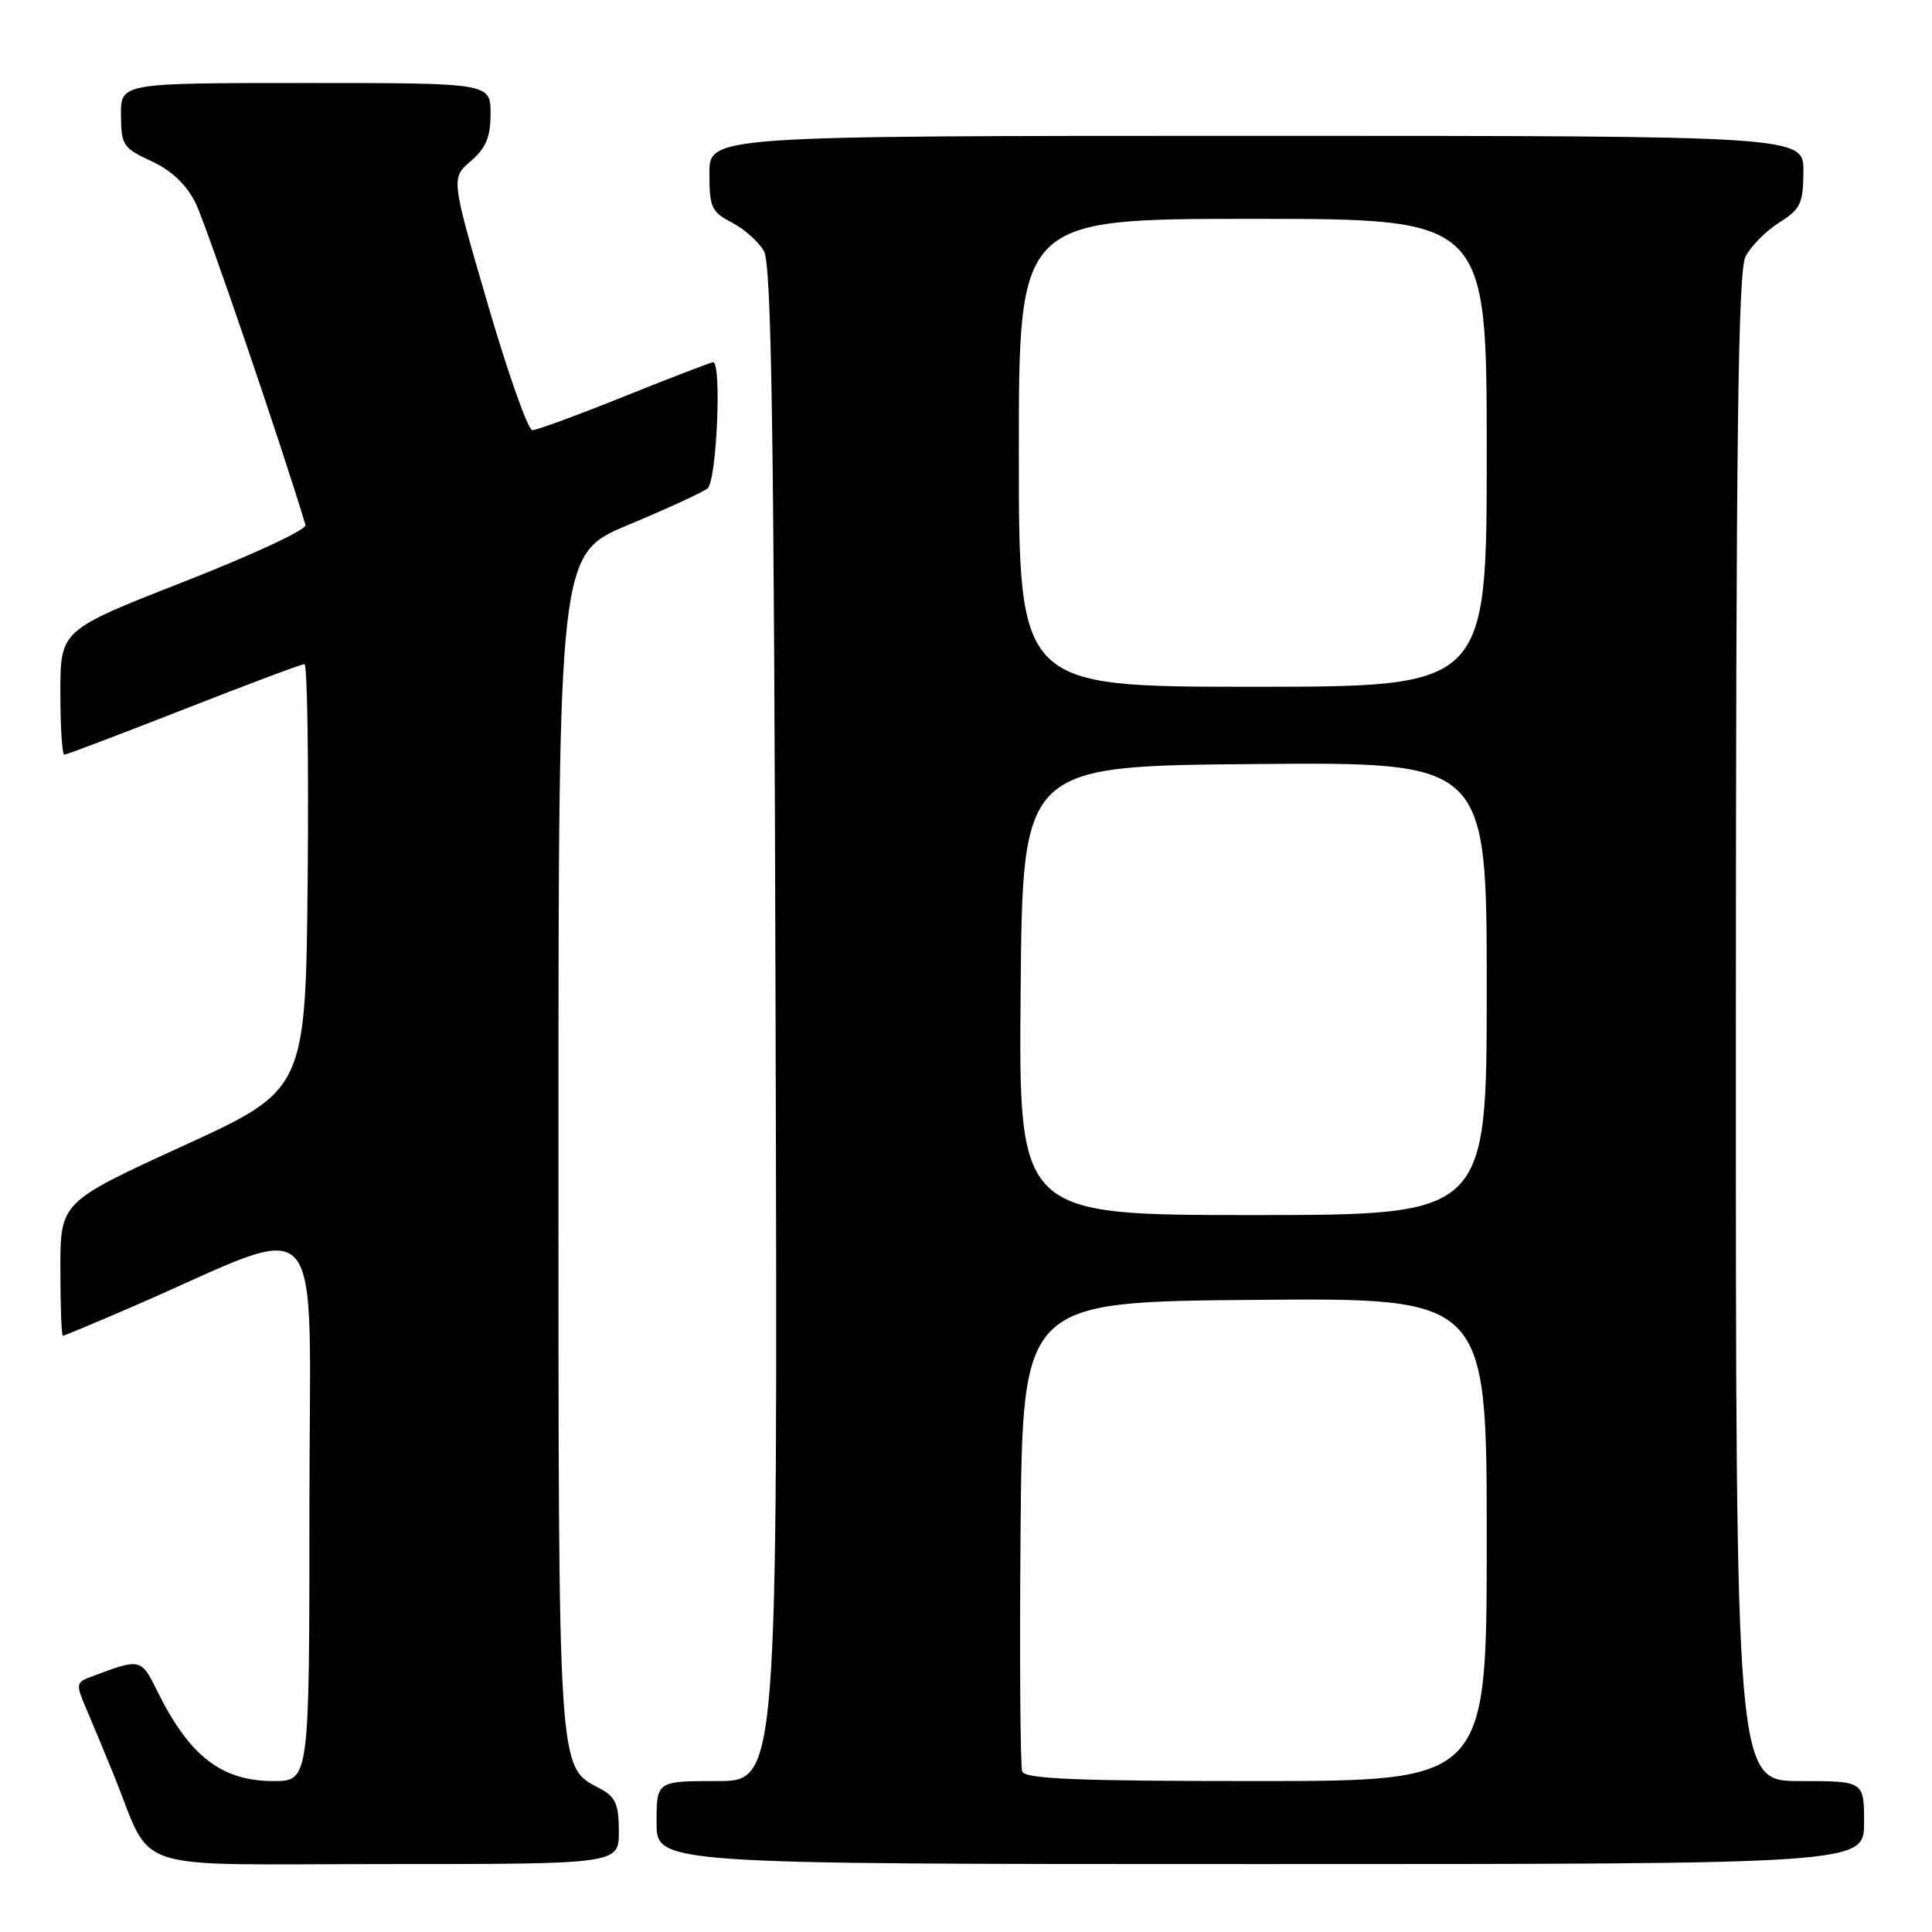 <?xml version="1.0" encoding="UTF-8" standalone="no"?>
<!DOCTYPE svg PUBLIC "-//W3C//DTD SVG 1.1//EN" "http://www.w3.org/Graphics/SVG/1.1/DTD/svg11.dtd" >
<svg xmlns="http://www.w3.org/2000/svg" xmlns:xlink="http://www.w3.org/1999/xlink" version="1.1" viewBox="0 0 256 256">
 <g >
 <path fill="currentColor"
d=" M 82.00 242.67 C 82.00 239.09 81.57 238.11 79.55 237.02 C 73.86 233.98 74.00 236.10 74.00 151.31 C 74.00 73.42 74.00 73.42 83.25 69.55 C 88.34 67.43 93.06 65.25 93.75 64.72 C 94.96 63.79 95.66 48.00 94.49 48.00 C 94.21 48.00 88.94 50.03 82.78 52.50 C 76.62 54.98 71.12 57.00 70.54 57.00 C 69.97 57.00 67.31 49.48 64.63 40.30 C 59.76 23.61 59.76 23.61 62.38 21.35 C 64.40 19.61 65.00 18.18 65.00 15.05 C 65.00 11.00 65.00 11.00 40.50 11.00 C 16.00 11.00 16.00 11.00 16.03 15.25 C 16.05 19.23 16.31 19.62 20.05 21.35 C 22.70 22.57 24.68 24.43 25.89 26.85 C 27.26 29.57 37.34 59.09 40.48 69.57 C 40.66 70.17 33.42 73.54 24.40 77.07 C 8.00 83.49 8.00 83.49 8.00 91.74 C 8.00 96.28 8.23 100.00 8.52 100.00 C 8.80 100.00 15.92 97.30 24.34 94.00 C 32.75 90.70 39.95 88.00 40.34 88.00 C 40.72 88.00 40.91 100.69 40.77 116.20 C 40.50 144.40 40.50 144.40 24.25 151.84 C 8.00 159.29 8.00 159.29 8.00 168.14 C 8.00 173.01 8.15 177.00 8.33 177.00 C 8.51 177.00 12.69 175.25 17.63 173.11 C 43.78 161.77 41.00 158.63 41.00 199.54 C 41.00 236.00 41.00 236.00 36.22 236.00 C 29.39 236.00 25.14 232.73 20.91 224.22 C 18.67 219.70 18.68 219.70 12.23 222.12 C 10.01 222.95 9.99 223.05 11.56 226.73 C 12.45 228.80 13.99 232.53 15.00 235.00 C 20.46 248.40 16.27 247.00 51.01 247.00 C 82.00 247.00 82.00 247.00 82.00 242.67 Z  M 247.00 241.50 C 247.00 236.00 247.00 236.00 238.50 236.00 C 230.00 236.00 230.00 236.00 230.01 136.25 C 230.03 57.88 230.30 35.96 231.29 34.00 C 231.99 32.63 233.99 30.60 235.74 29.50 C 238.58 27.72 238.93 26.98 238.96 22.75 C 239.00 18.00 239.00 18.00 166.50 18.00 C 94.00 18.00 94.00 18.00 94.00 22.97 C 94.00 27.48 94.28 28.09 96.97 29.48 C 98.60 30.33 100.52 32.03 101.22 33.26 C 102.23 35.03 102.56 56.55 102.77 135.75 C 103.05 236.00 103.05 236.00 95.02 236.00 C 87.00 236.00 87.00 236.00 87.00 241.50 C 87.00 247.00 87.00 247.00 167.00 247.00 C 247.00 247.00 247.00 247.00 247.00 241.50 Z  M 135.45 234.74 C 135.19 234.05 135.09 219.76 135.23 202.99 C 135.50 172.50 135.50 172.50 166.25 172.24 C 197.00 171.97 197.00 171.97 197.00 203.99 C 197.00 236.00 197.00 236.00 166.47 236.00 C 142.83 236.00 135.83 235.72 135.45 234.74 Z  M 135.24 131.25 C 135.50 101.50 135.50 101.50 166.25 101.24 C 197.00 100.97 197.00 100.97 197.00 130.99 C 197.00 161.00 197.00 161.00 165.99 161.00 C 134.97 161.00 134.97 161.00 135.24 131.25 Z  M 135.00 60.00 C 135.00 29.00 135.00 29.00 166.00 29.00 C 197.00 29.00 197.00 29.00 197.00 60.00 C 197.00 91.00 197.00 91.00 166.00 91.00 C 135.00 91.00 135.00 91.00 135.00 60.00 Z "/>
</g>
</svg>